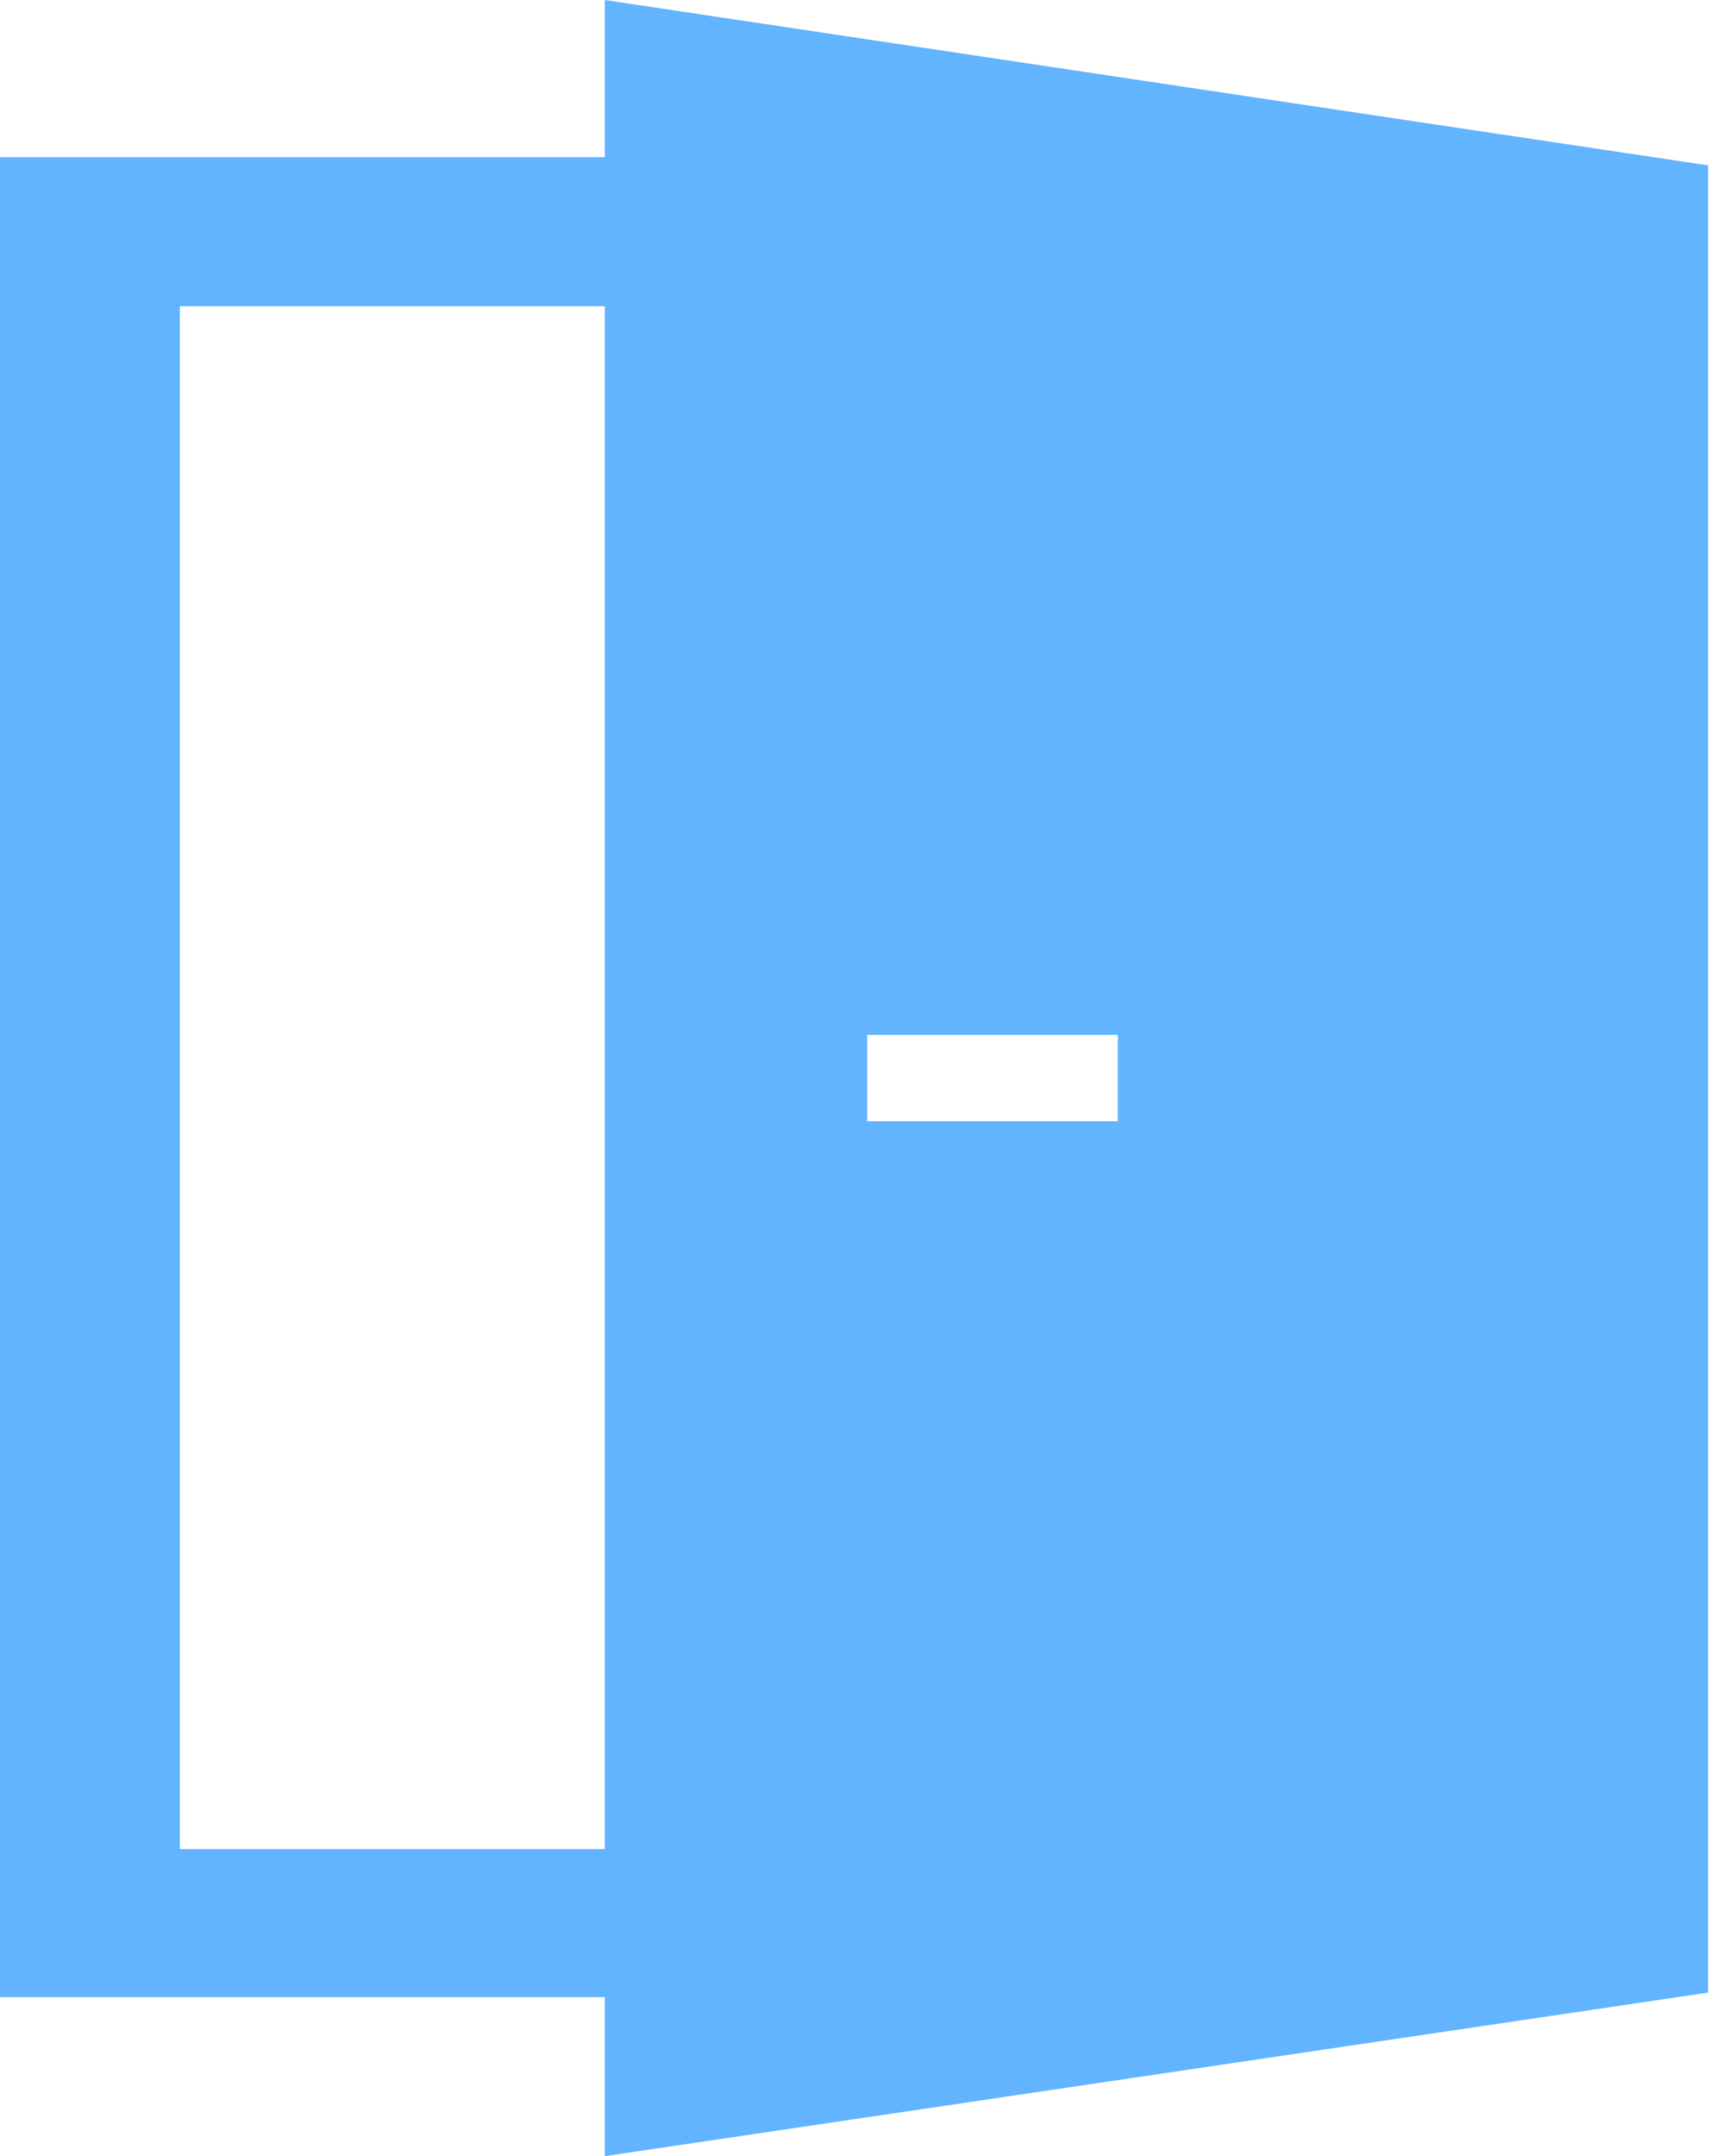 <?xml version="1.0" encoding="UTF-8"?><svg id="a" xmlns="http://www.w3.org/2000/svg" viewBox="0 0 18.82 23.73"><path d="m6.66,0v1.73H0v20.25h6.66v1.75l12.15-1.8V1.82S6.66,0,6.66,0Zm0,20.35H1.98V3.37h4.68v16.98Zm5.65-8.01h-2.76v-.95h2.76v.95Z" fill="#63b4ff"/></svg>